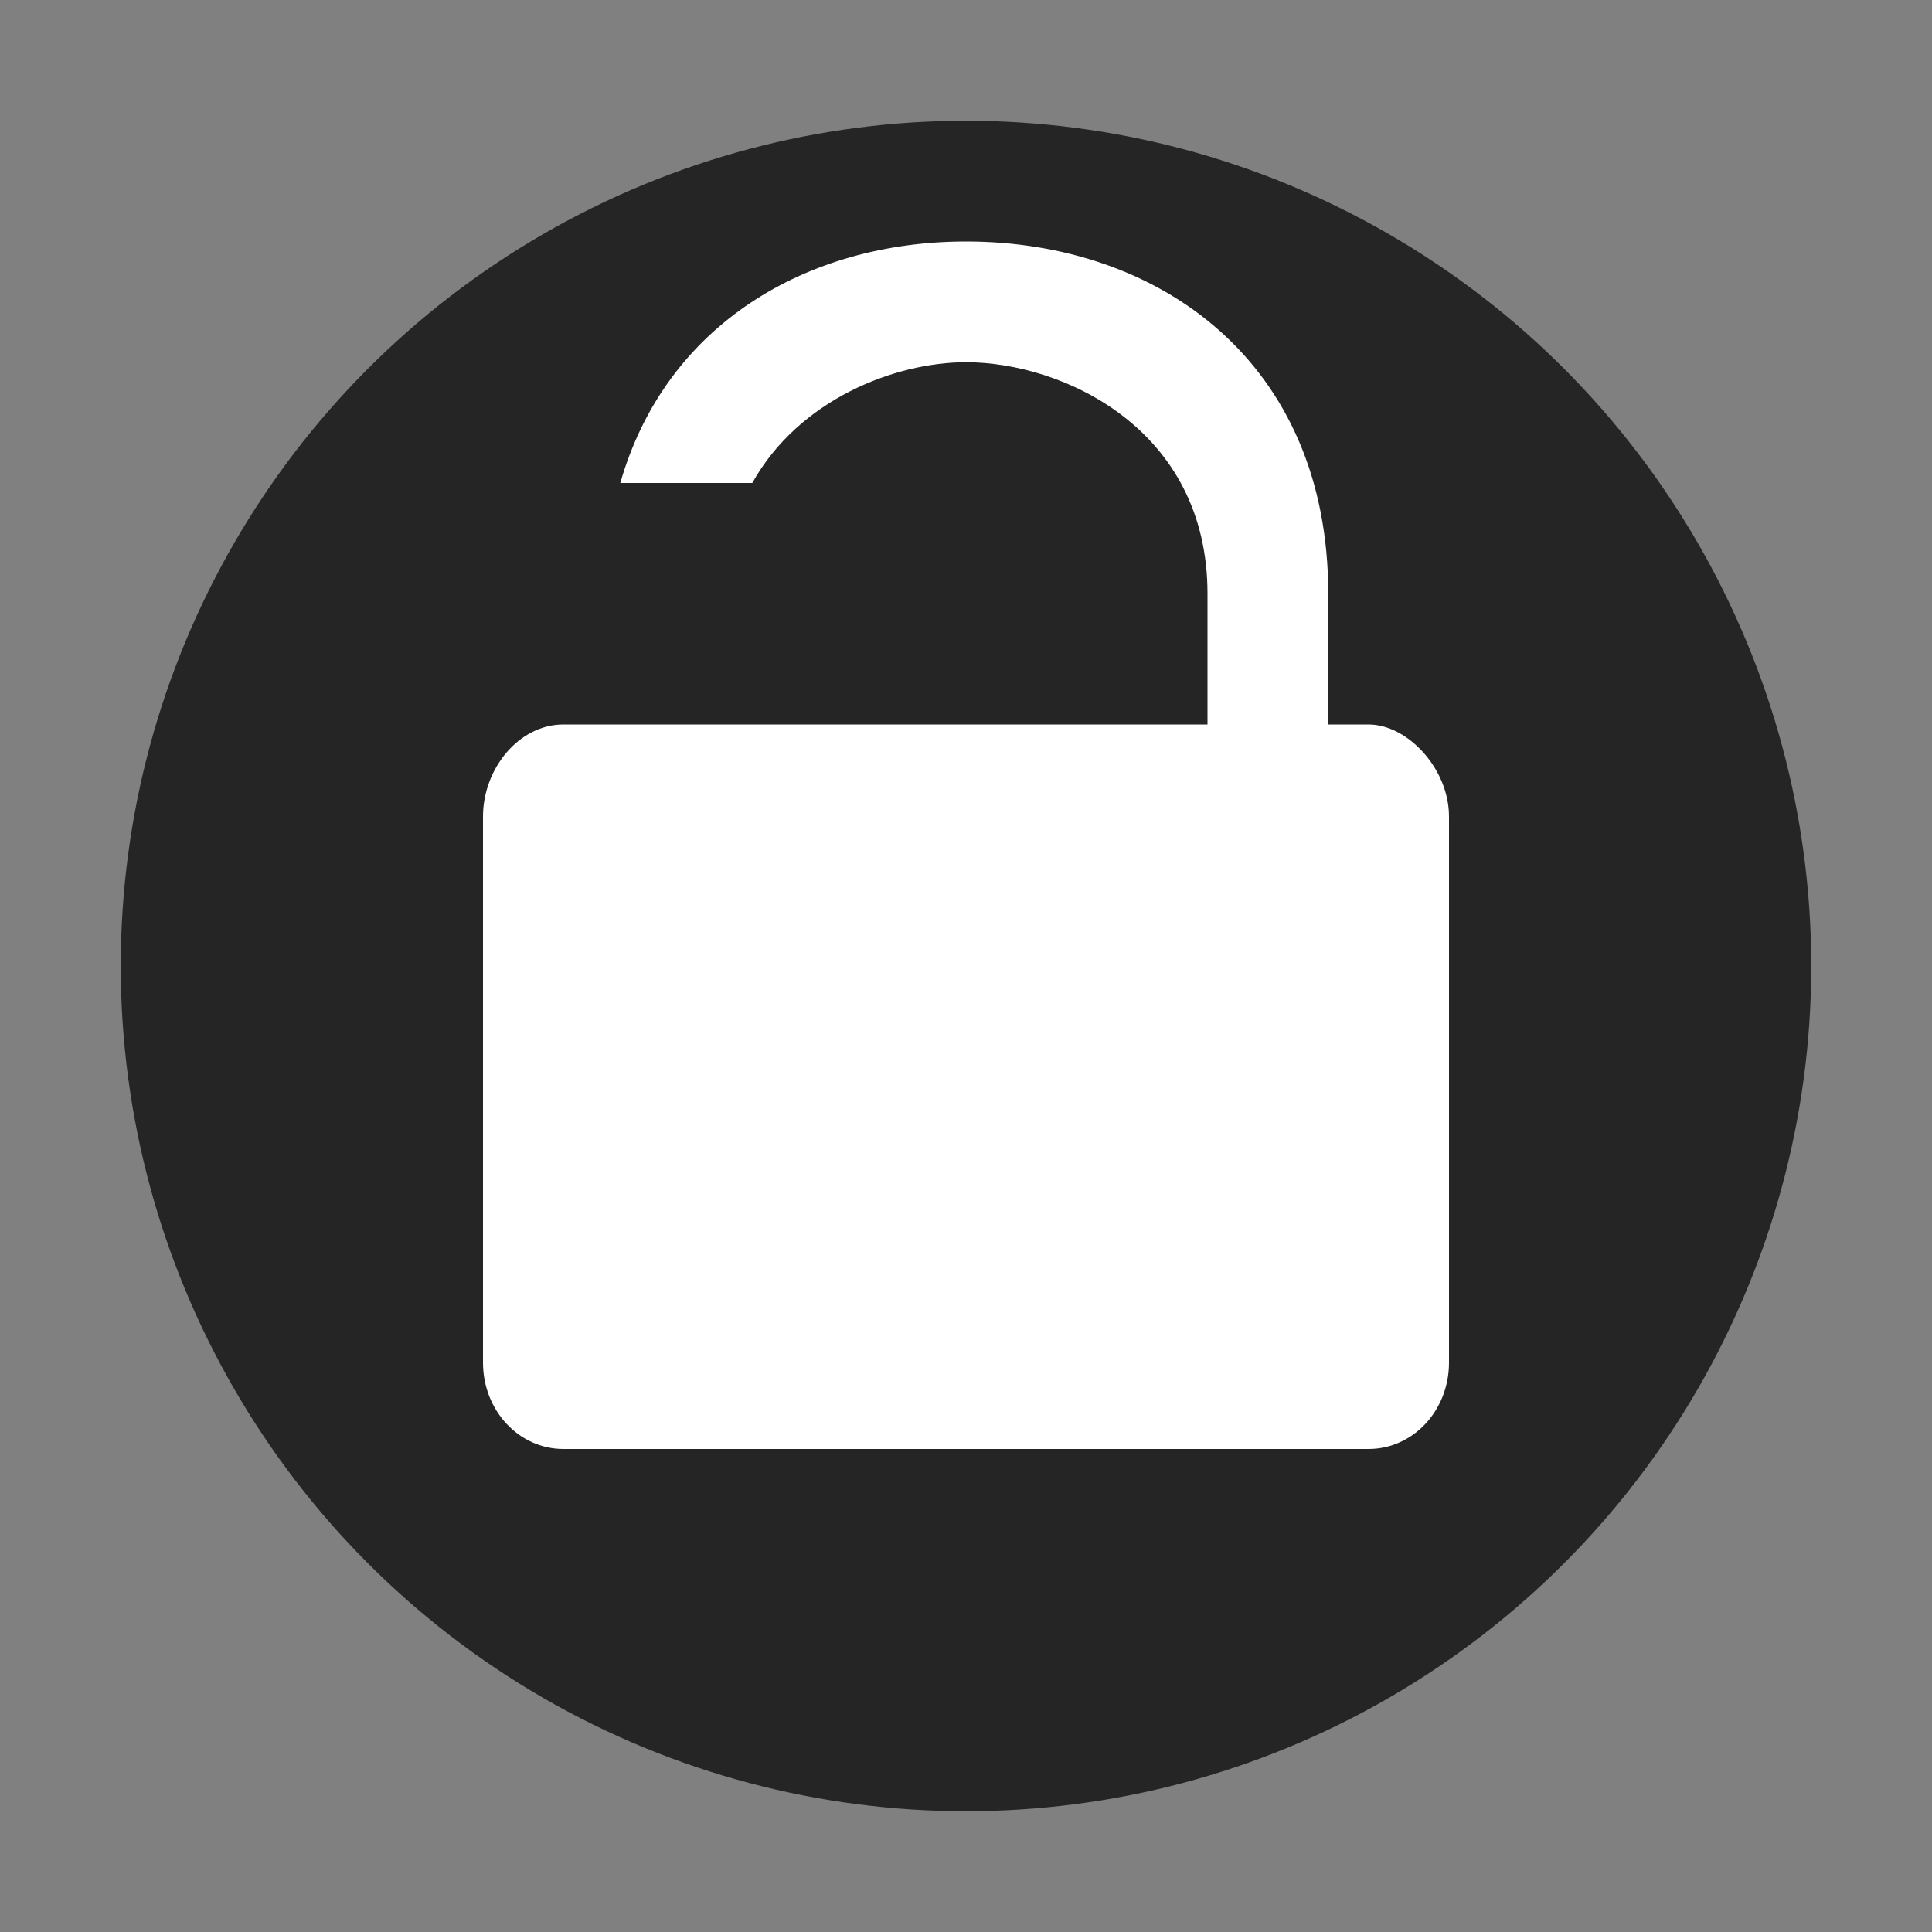 <svg xmlns="http://www.w3.org/2000/svg" width="16" height="16" version="1.1" viewBox="0 0 16 16">
 <rect x="0" y="0" width="16" height="16" fill="#808080" stroke="none"/>
 <circle style="fill:#252525" cx="8" cy="8" r="7"/>
 <path style="fill:#ffffff" d="M 8 2 C 6.682 2 5.512 2.689 5.137 4 L 6.23 4 C 6.617 3.307 7.414 3 8 3 C 8.8 3 10 3.55 10 4.916 L 10 6 L 8 6 L 6 6 L 5 6 L 4.666 6 C 4.297 6 4 6.366 4 6.762 L 4 11.285 C 4 11.681 4.297 12 4.666 12 L 11.334 12 C 11.703 12 12 11.681 12 11.285 L 12 6.762 C 12 6.366 11.657 6 11.334 6 L 11 6 L 11 4.916 C 11 2.999 9.6 2 8 2 z"/>
</svg>
